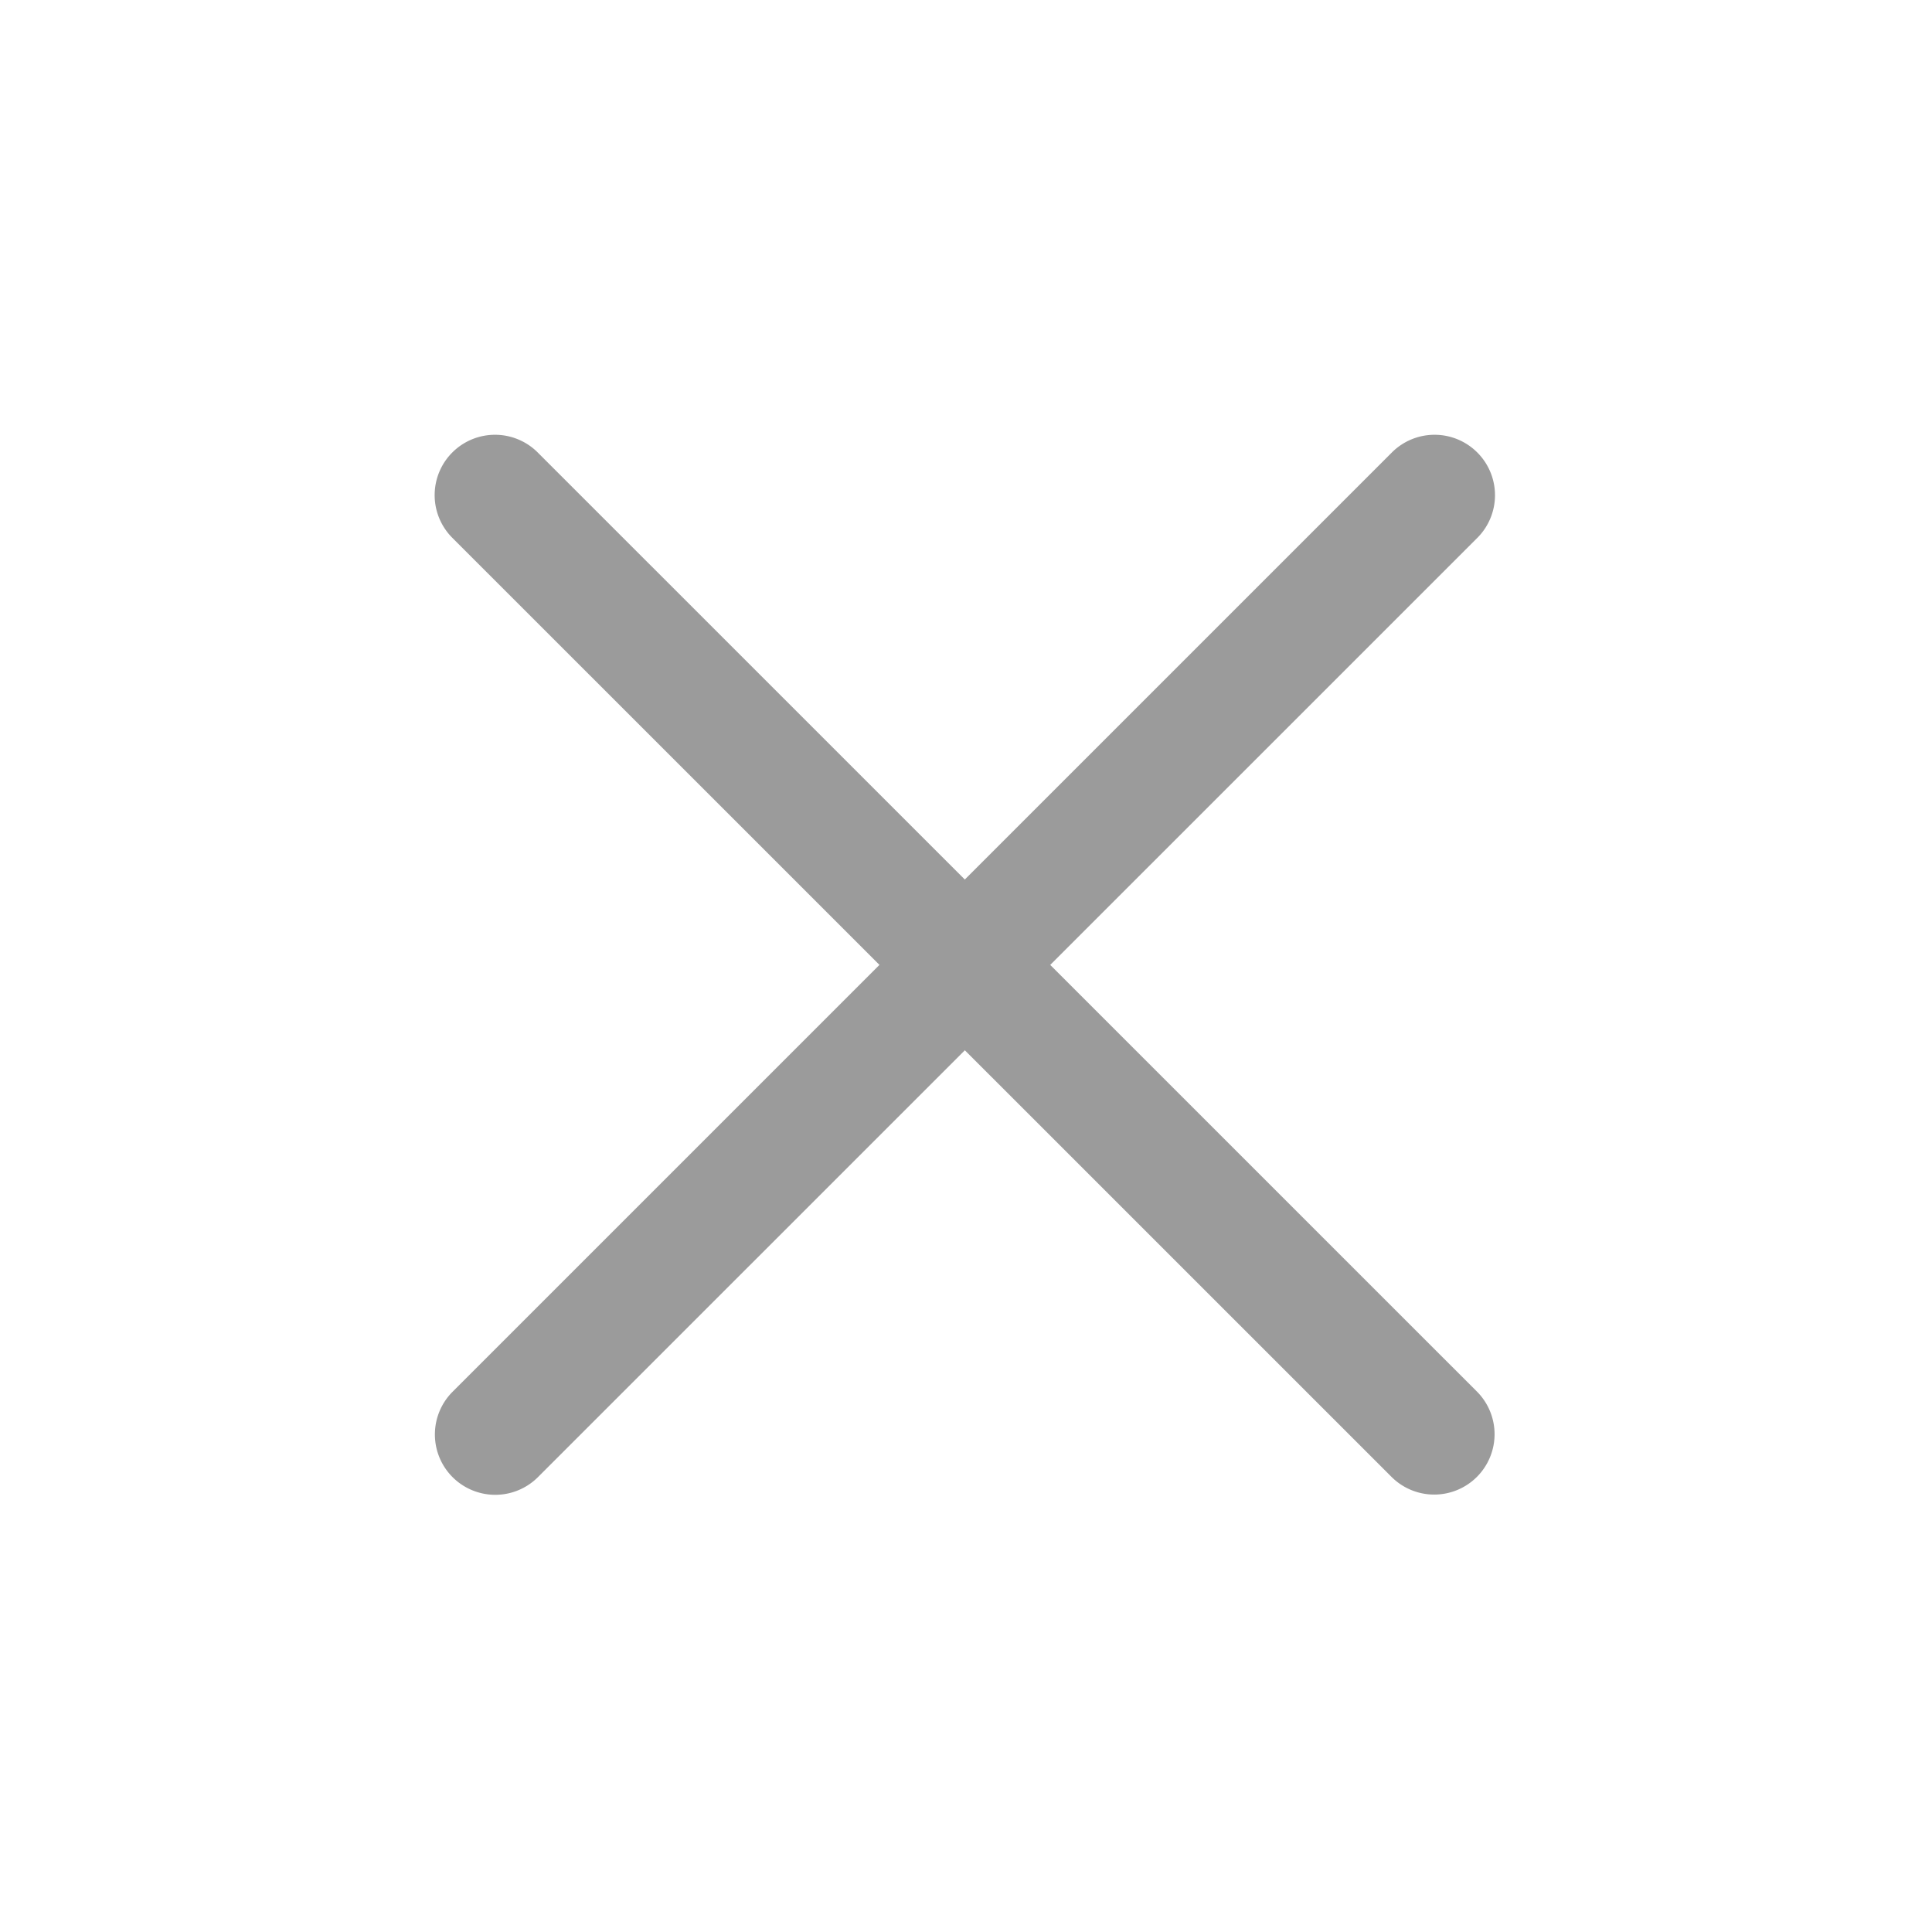 <svg xmlns="http://www.w3.org/2000/svg" width="16" height="16" viewBox="0 0 16 16">
    <defs>
        <style>
            .cls-2{fill:#9b9b9b}
        </style>
    </defs>
    <g id="icon-close-04" transform="translate(.395 .506)">
        <path id="사각형_7809" fill="none" d="M0 0H16V16H0z" transform="translate(-.395 -.506)"/>
        <path id="패스_4003" d="M12.238 3.752a.5.5 0 0 1 0 .708l-7.779 7.778a.5.5 0 0 1-.707 0 .5.5 0 0 1 0-.707l7.779-7.779a.5.5 0 0 1 .707 0z" class="cls-2" transform="translate(-.399 -.511)"/>
        <path id="패스_4004" d="M3.753 3.754a.5.5 0 0 1 .707 0l7.778 7.777a.5.5 0 0 1 0 .707.5.5 0 0 1-.707 0L3.753 4.461a.5.5 0 0 1 0-.707z" class="cls-2" transform="translate(-.402 -.513)"/>
    </g>
</svg>

